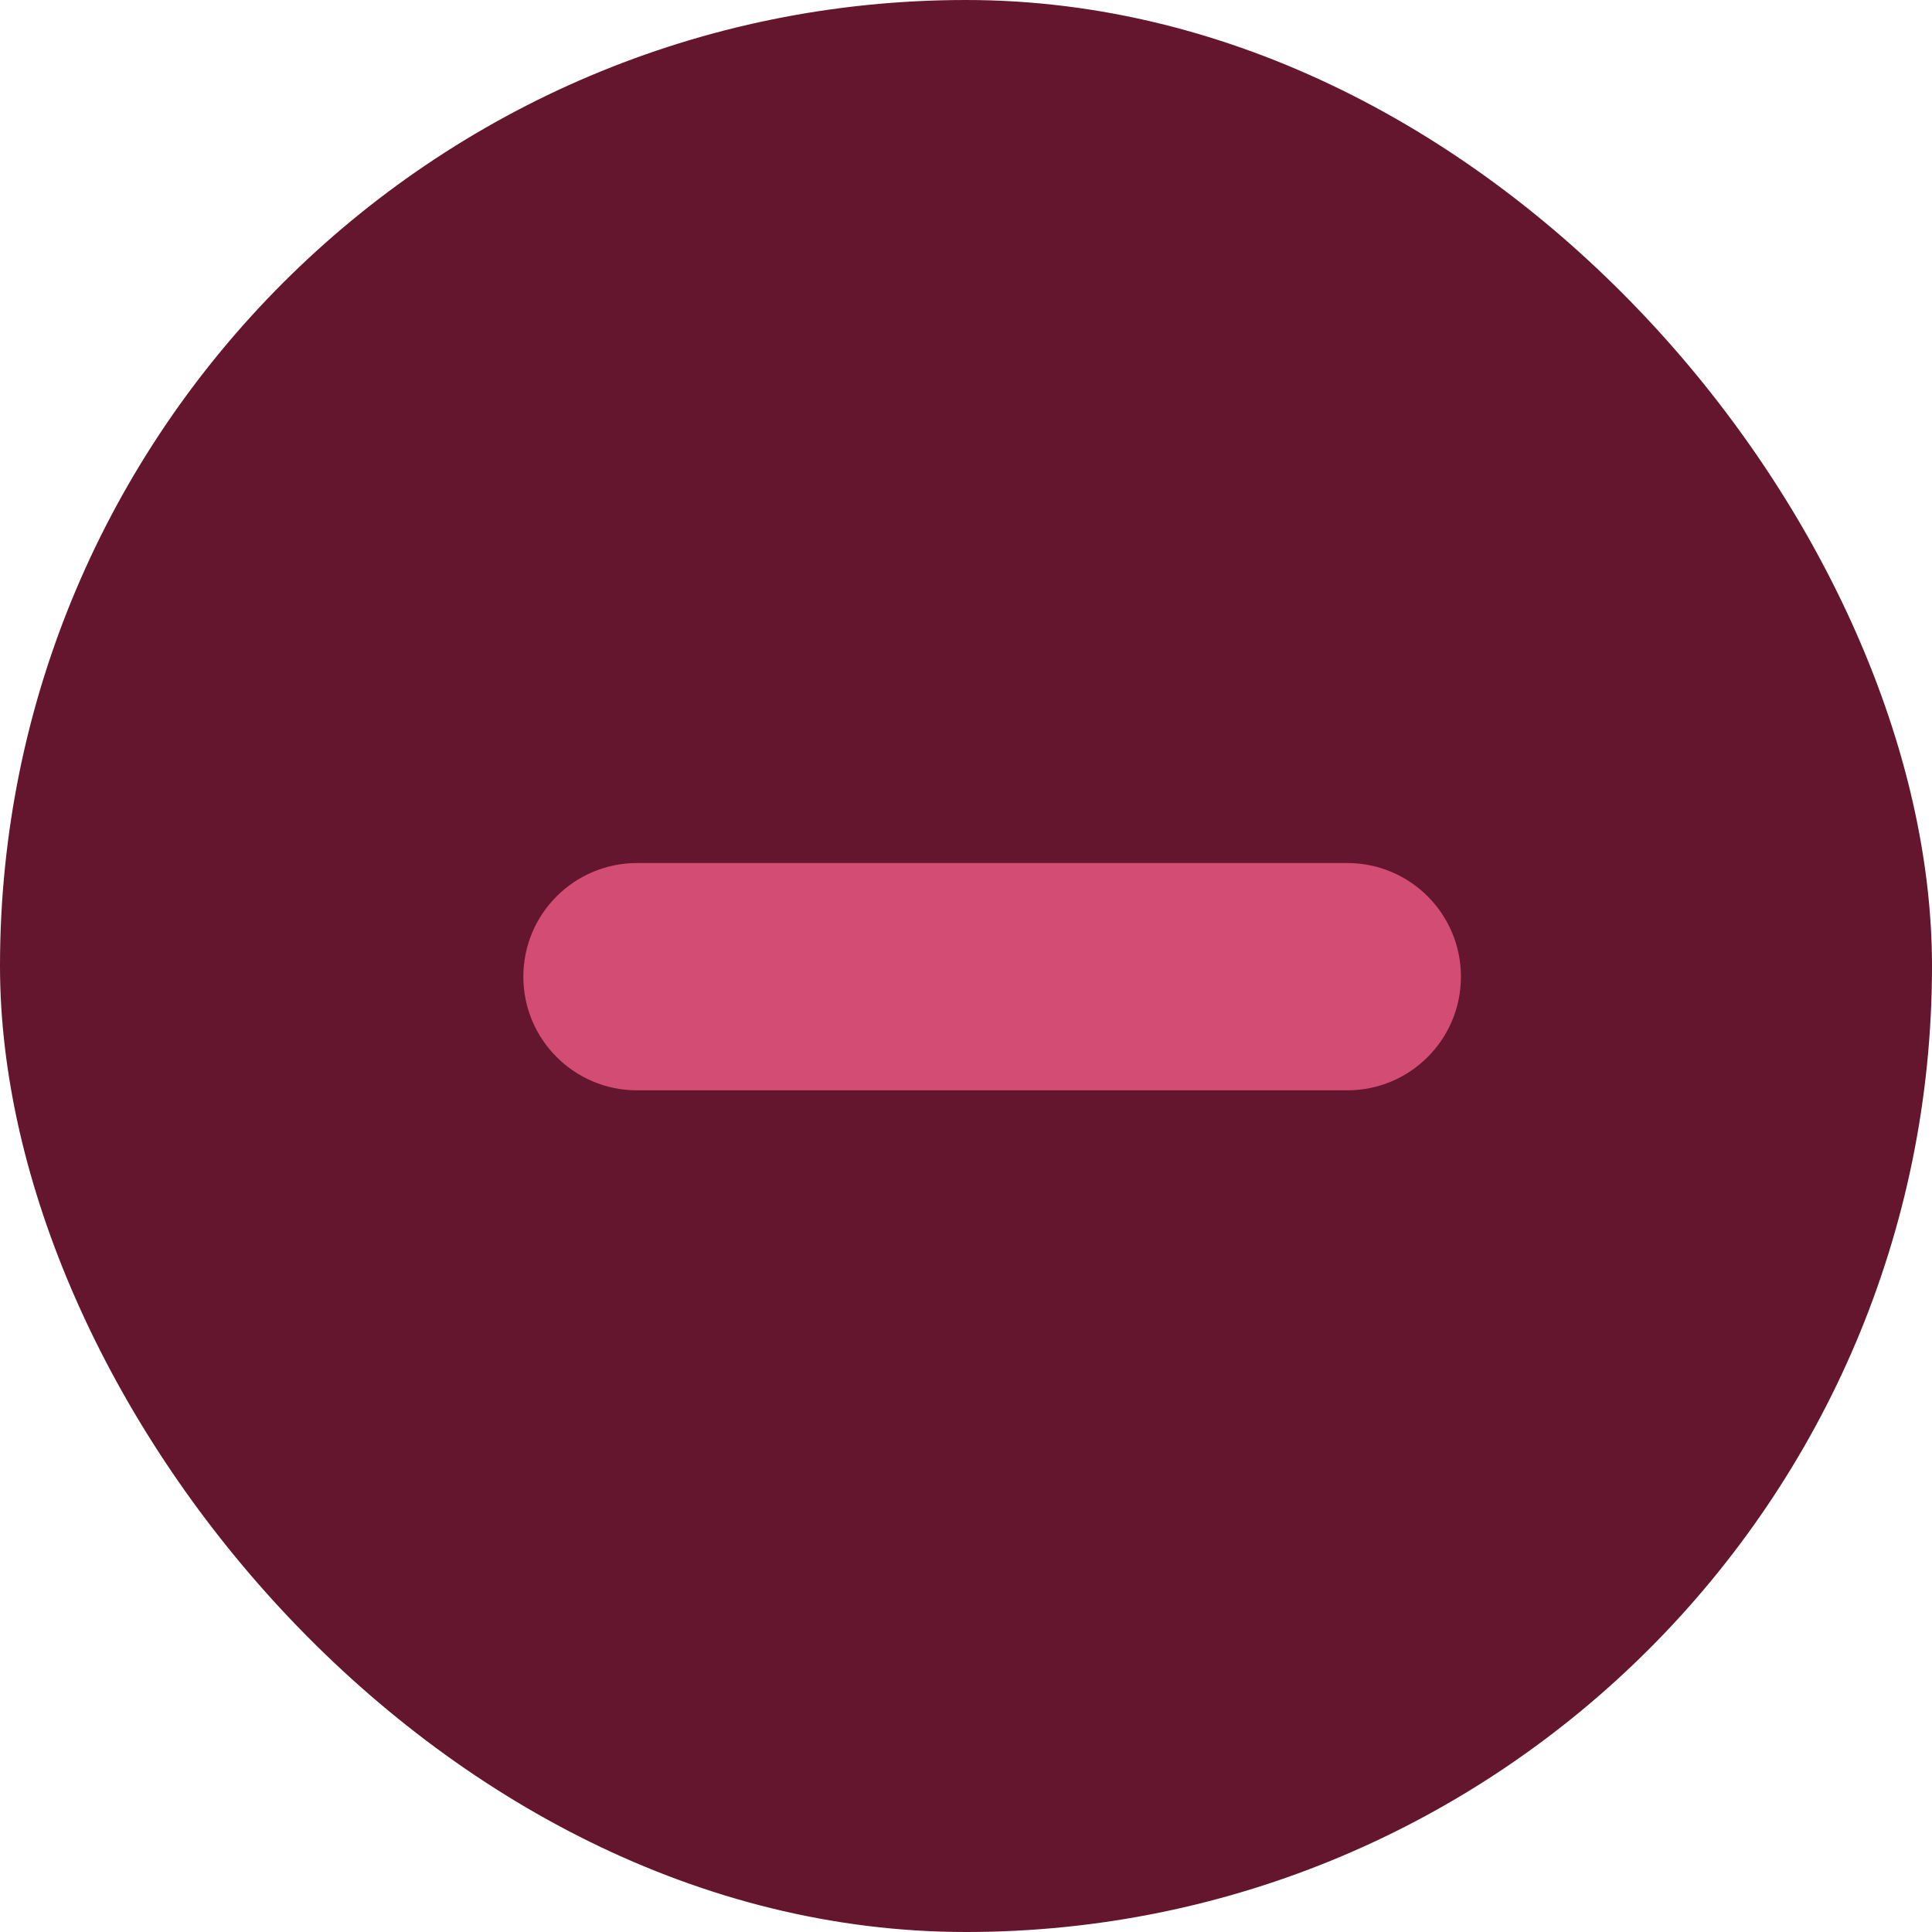 <svg width="34" height="34" viewBox="0 0 34 34" fill="none" xmlns="http://www.w3.org/2000/svg">
<rect width="34" height="34" rx="17" fill="#63162D"/>
<g clip-path="url(#clip0_6866_86035)">
<path fill-rule="evenodd" clip-rule="evenodd" d="M9.21 17.188C9.21 18.293 10.106 19.188 11.21 19.188H23.71C24.815 19.188 25.71 18.293 25.71 17.188C25.71 16.083 24.815 15.188 23.71 15.188H11.21C10.106 15.188 9.21 16.083 9.21 17.188Z" fill="#D34C74"/>
</g>
<defs>
<clipPath id="clip0_6866_86035">
<rect width="24" height="24" fill="white" transform="translate(5 5)"/>
</clipPath>
</defs>
</svg>
